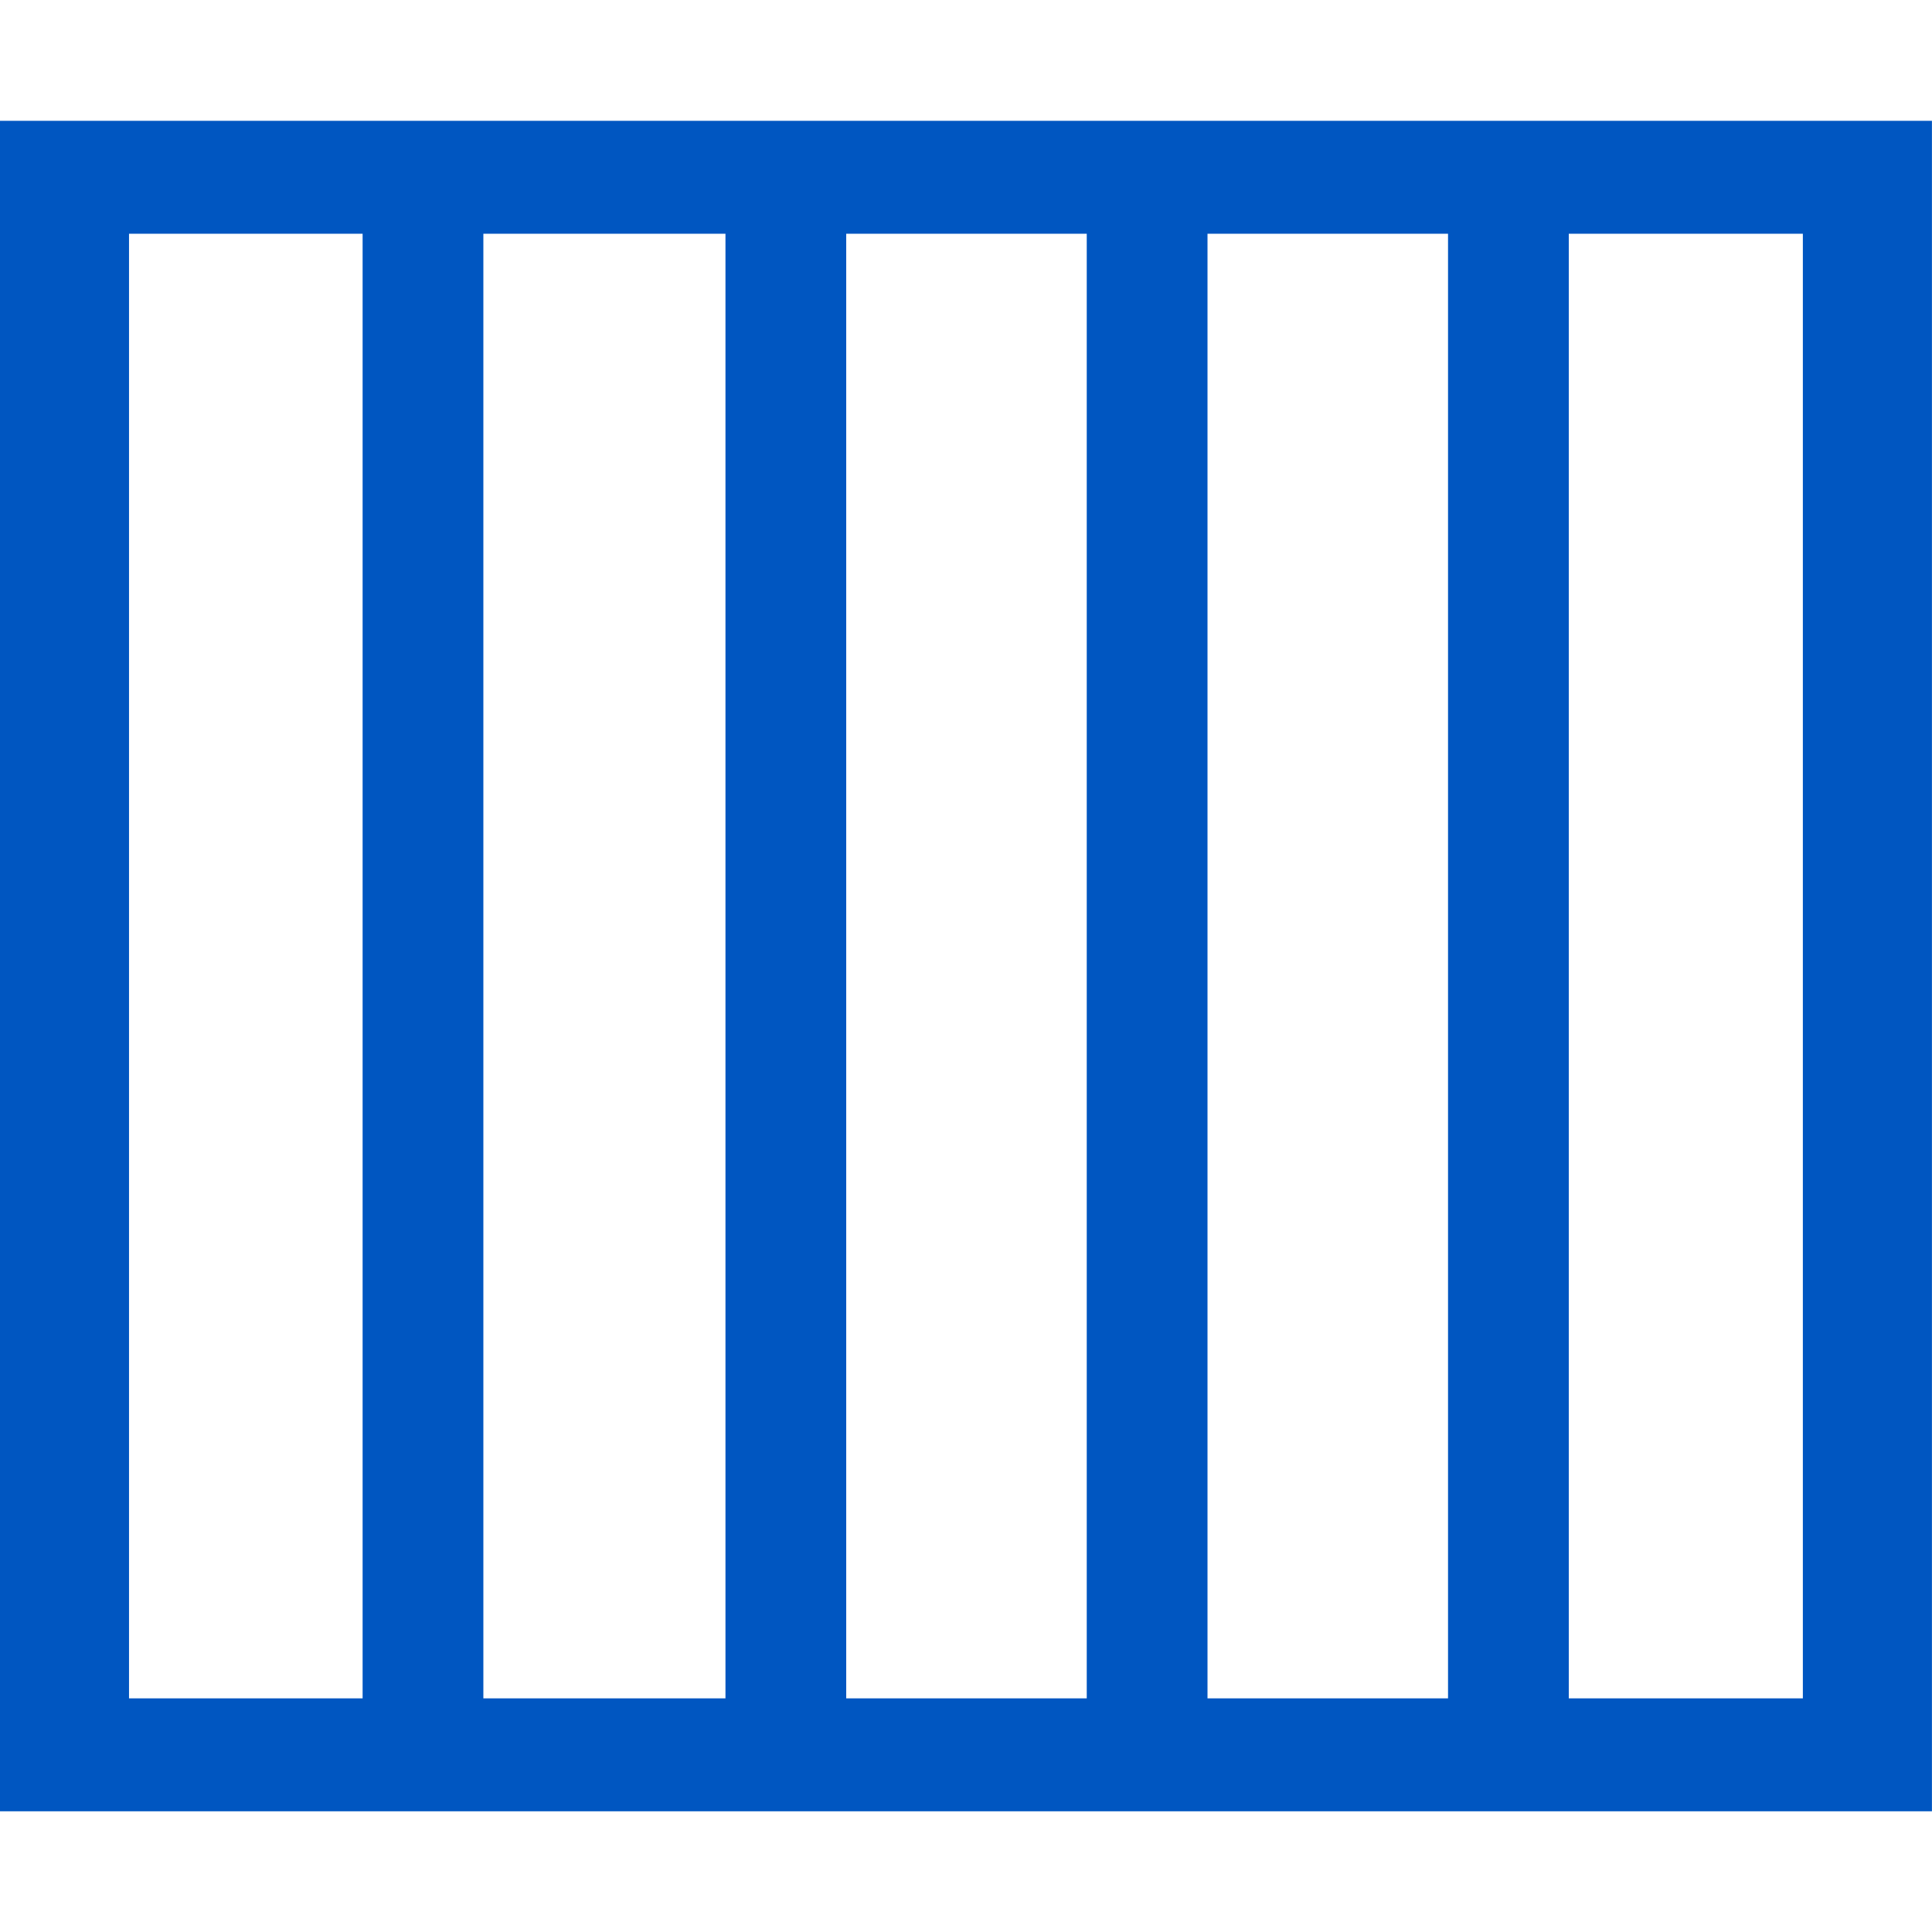 <?xml version="1.0" encoding="UTF-8" standalone="no"?>
<!-- Created with Inkscape (http://www.inkscape.org/) -->

<svg
   width="16px"
   height="16px"
   id="svg3017"
   version="1.1"
   inkscape:version="1.1.2 (0a00cf5339, 2022-02-04)"
   sodipodi:docname="fill-vertical.svg"
   xmlns:inkscape="http://www.inkscape.org/namespaces/inkscape"
   xmlns:sodipodi="http://sodipodi.sourceforge.net/DTD/sodipodi-0.dtd"
   xmlns="http://www.w3.org/2000/svg"
   xmlns:svg="http://www.w3.org/2000/svg"
   xmlns:rdf="http://www.w3.org/1999/02/22-rdf-syntax-ns#"
   xmlns:cc="http://creativecommons.org/ns#"
   xmlns:dc="http://purl.org/dc/elements/1.1/">
  <sodipodi:namedview
     id="base"
     pagecolor="#ffffff"
     bordercolor="#666666"
     borderopacity="1.0"
     inkscape:pageopacity="0.0"
     inkscape:pageshadow="2"
     inkscape:zoom="33.96021"
     inkscape:cx="6.4928927"
     inkscape:cy="8.613021"
     inkscape:current-layer="layer1"
     showgrid="true"
     inkscape:grid-bbox="true"
     inkscape:document-units="px"
     inkscape:window-width="1920"
     inkscape:window-height="1003"
     inkscape:window-x="0"
     inkscape:window-y="0"
     inkscape:window-maximized="1"
     inkscape:pagecheckerboard="0" />
  <defs
     id="defs3019" />
  <g
     id="layer1"
     inkscape:label="Layer 1"
     inkscape:groupmode="layer">
    <g
       id="g164"
       transform="matrix(0,0.875,-1,0,16,1)">
      <rect
         y="0.535"
         x="0.535"
         height="14.931"
         width="14.931"
         id="rect3025"
         style="fill:none;fill-opacity:1;fill-rule:nonzero;stroke:#0056c1;stroke-width:1.069;stroke-opacity:1" />
      <path
         inkscape:connector-curvature="0"
         id="path5352"
         d="M 0.5,3.508 H 15.5"
         style="fill:none;stroke:#0056c1;stroke-width:1;stroke-linecap:butt;stroke-linejoin:miter;stroke-opacity:1" />
      <path
         inkscape:connector-curvature="0"
         id="path5352-1"
         d="M 0.5,6.5 H 15.5"
         style="fill:none;stroke:#0056c1;stroke-width:1;stroke-linecap:butt;stroke-linejoin:miter;stroke-opacity:1" />
      <path
         inkscape:connector-curvature="0"
         id="path5352-4"
         d="M 0.5,9.492 H 15.503"
         style="fill:none;stroke:#0056c1;stroke-width:1;stroke-linecap:butt;stroke-linejoin:miter;stroke-opacity:1" />
      <path
         inkscape:connector-curvature="0"
         id="path5352-4-3"
         d="M 0.5,12.497 H 15.503"
         style="fill:none;stroke:#0056c1;stroke-width:1;stroke-linecap:butt;stroke-linejoin:miter;stroke-opacity:1" />
    </g>
  </g>
</svg>
